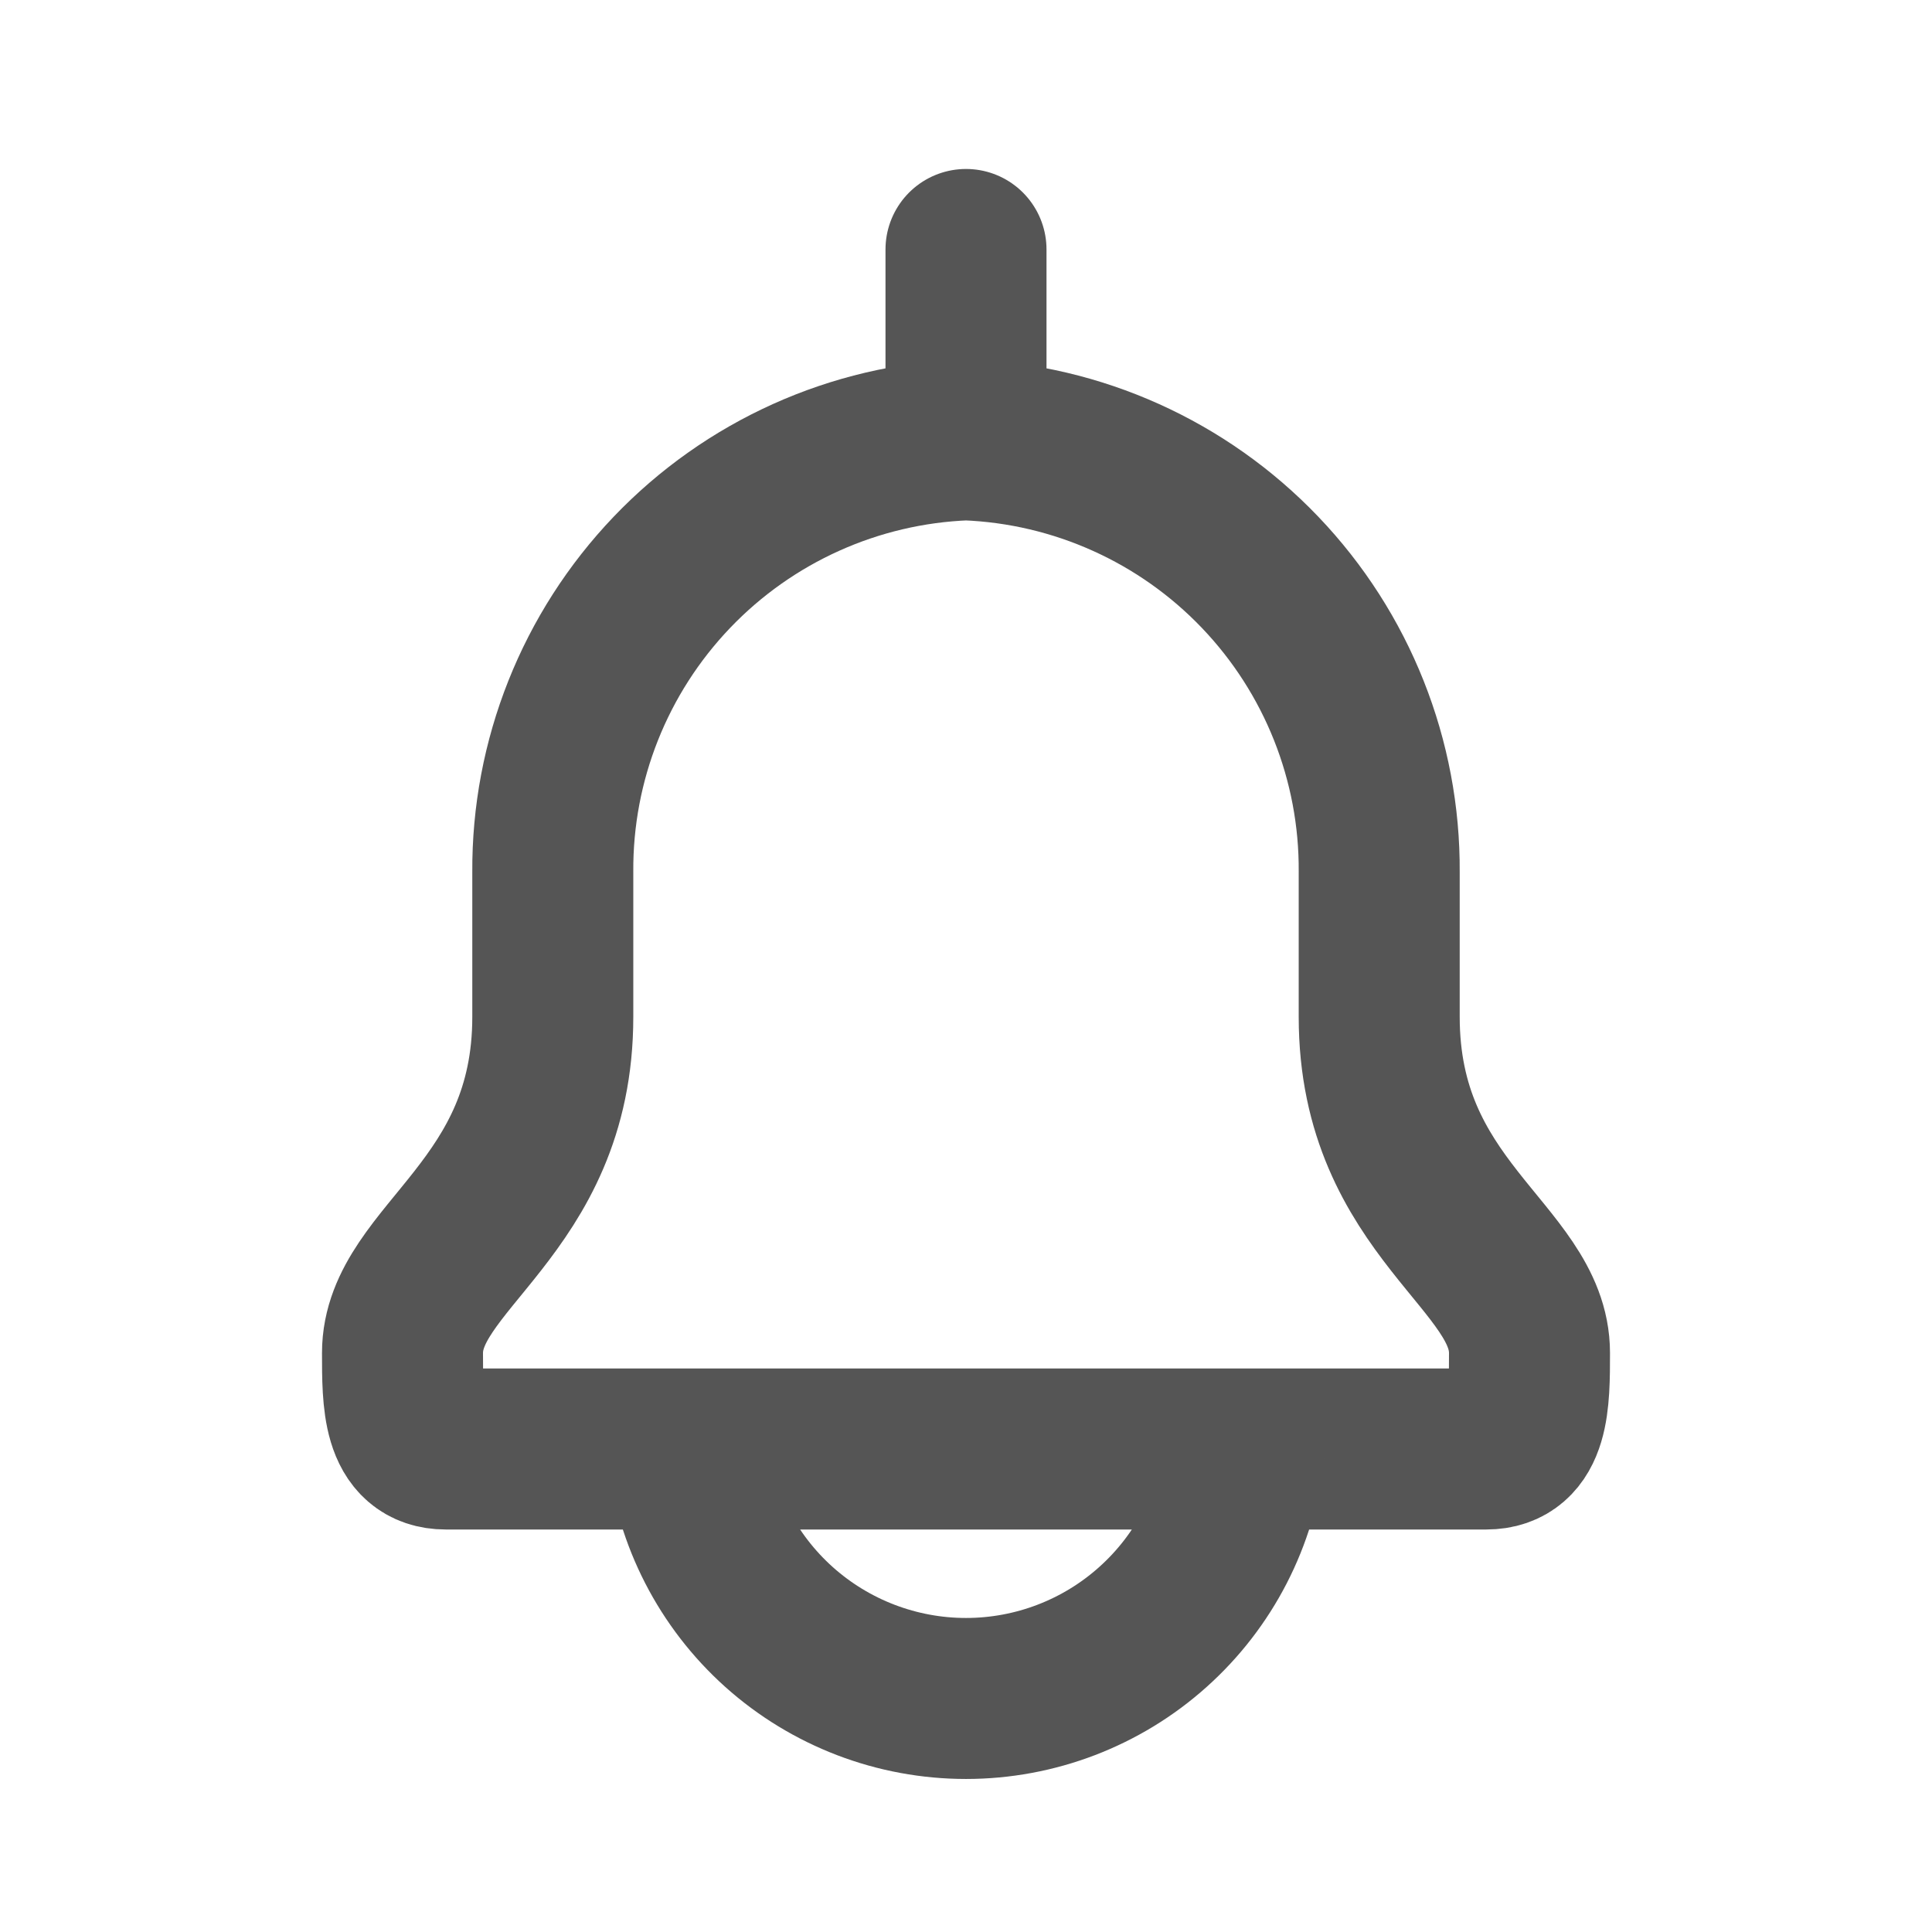 <svg width="24" height="24" viewBox="0 0 24 24" fill="none" xmlns="http://www.w3.org/2000/svg">
<g id="bell">
<path id="Vector" d="M12 5.464V3.099M12 5.464C13.385 5.517 14.695 6.107 15.653 7.109C16.611 8.111 17.142 9.446 17.133 10.832V12.632C17.133 15.018 19 15.614 19 16.807C19 17.4 19 18 18.462 18H5.538C5 18 5 17.4 5 16.807C5 15.614 6.867 15.018 6.867 12.632V10.832C6.858 9.446 7.389 8.111 8.347 7.109C9.305 6.107 10.615 5.517 12 5.464ZM8.54 18C8.634 18.852 9.039 19.639 9.677 20.211C10.316 20.783 11.143 21.099 12 21.099C12.857 21.099 13.684 20.783 14.322 20.211C14.961 19.639 15.366 18.852 15.46 18H8.54Z" stroke="#555555" stroke-width="2" stroke-linecap="round" stroke-linejoin="round"/>
</g>
</svg>
